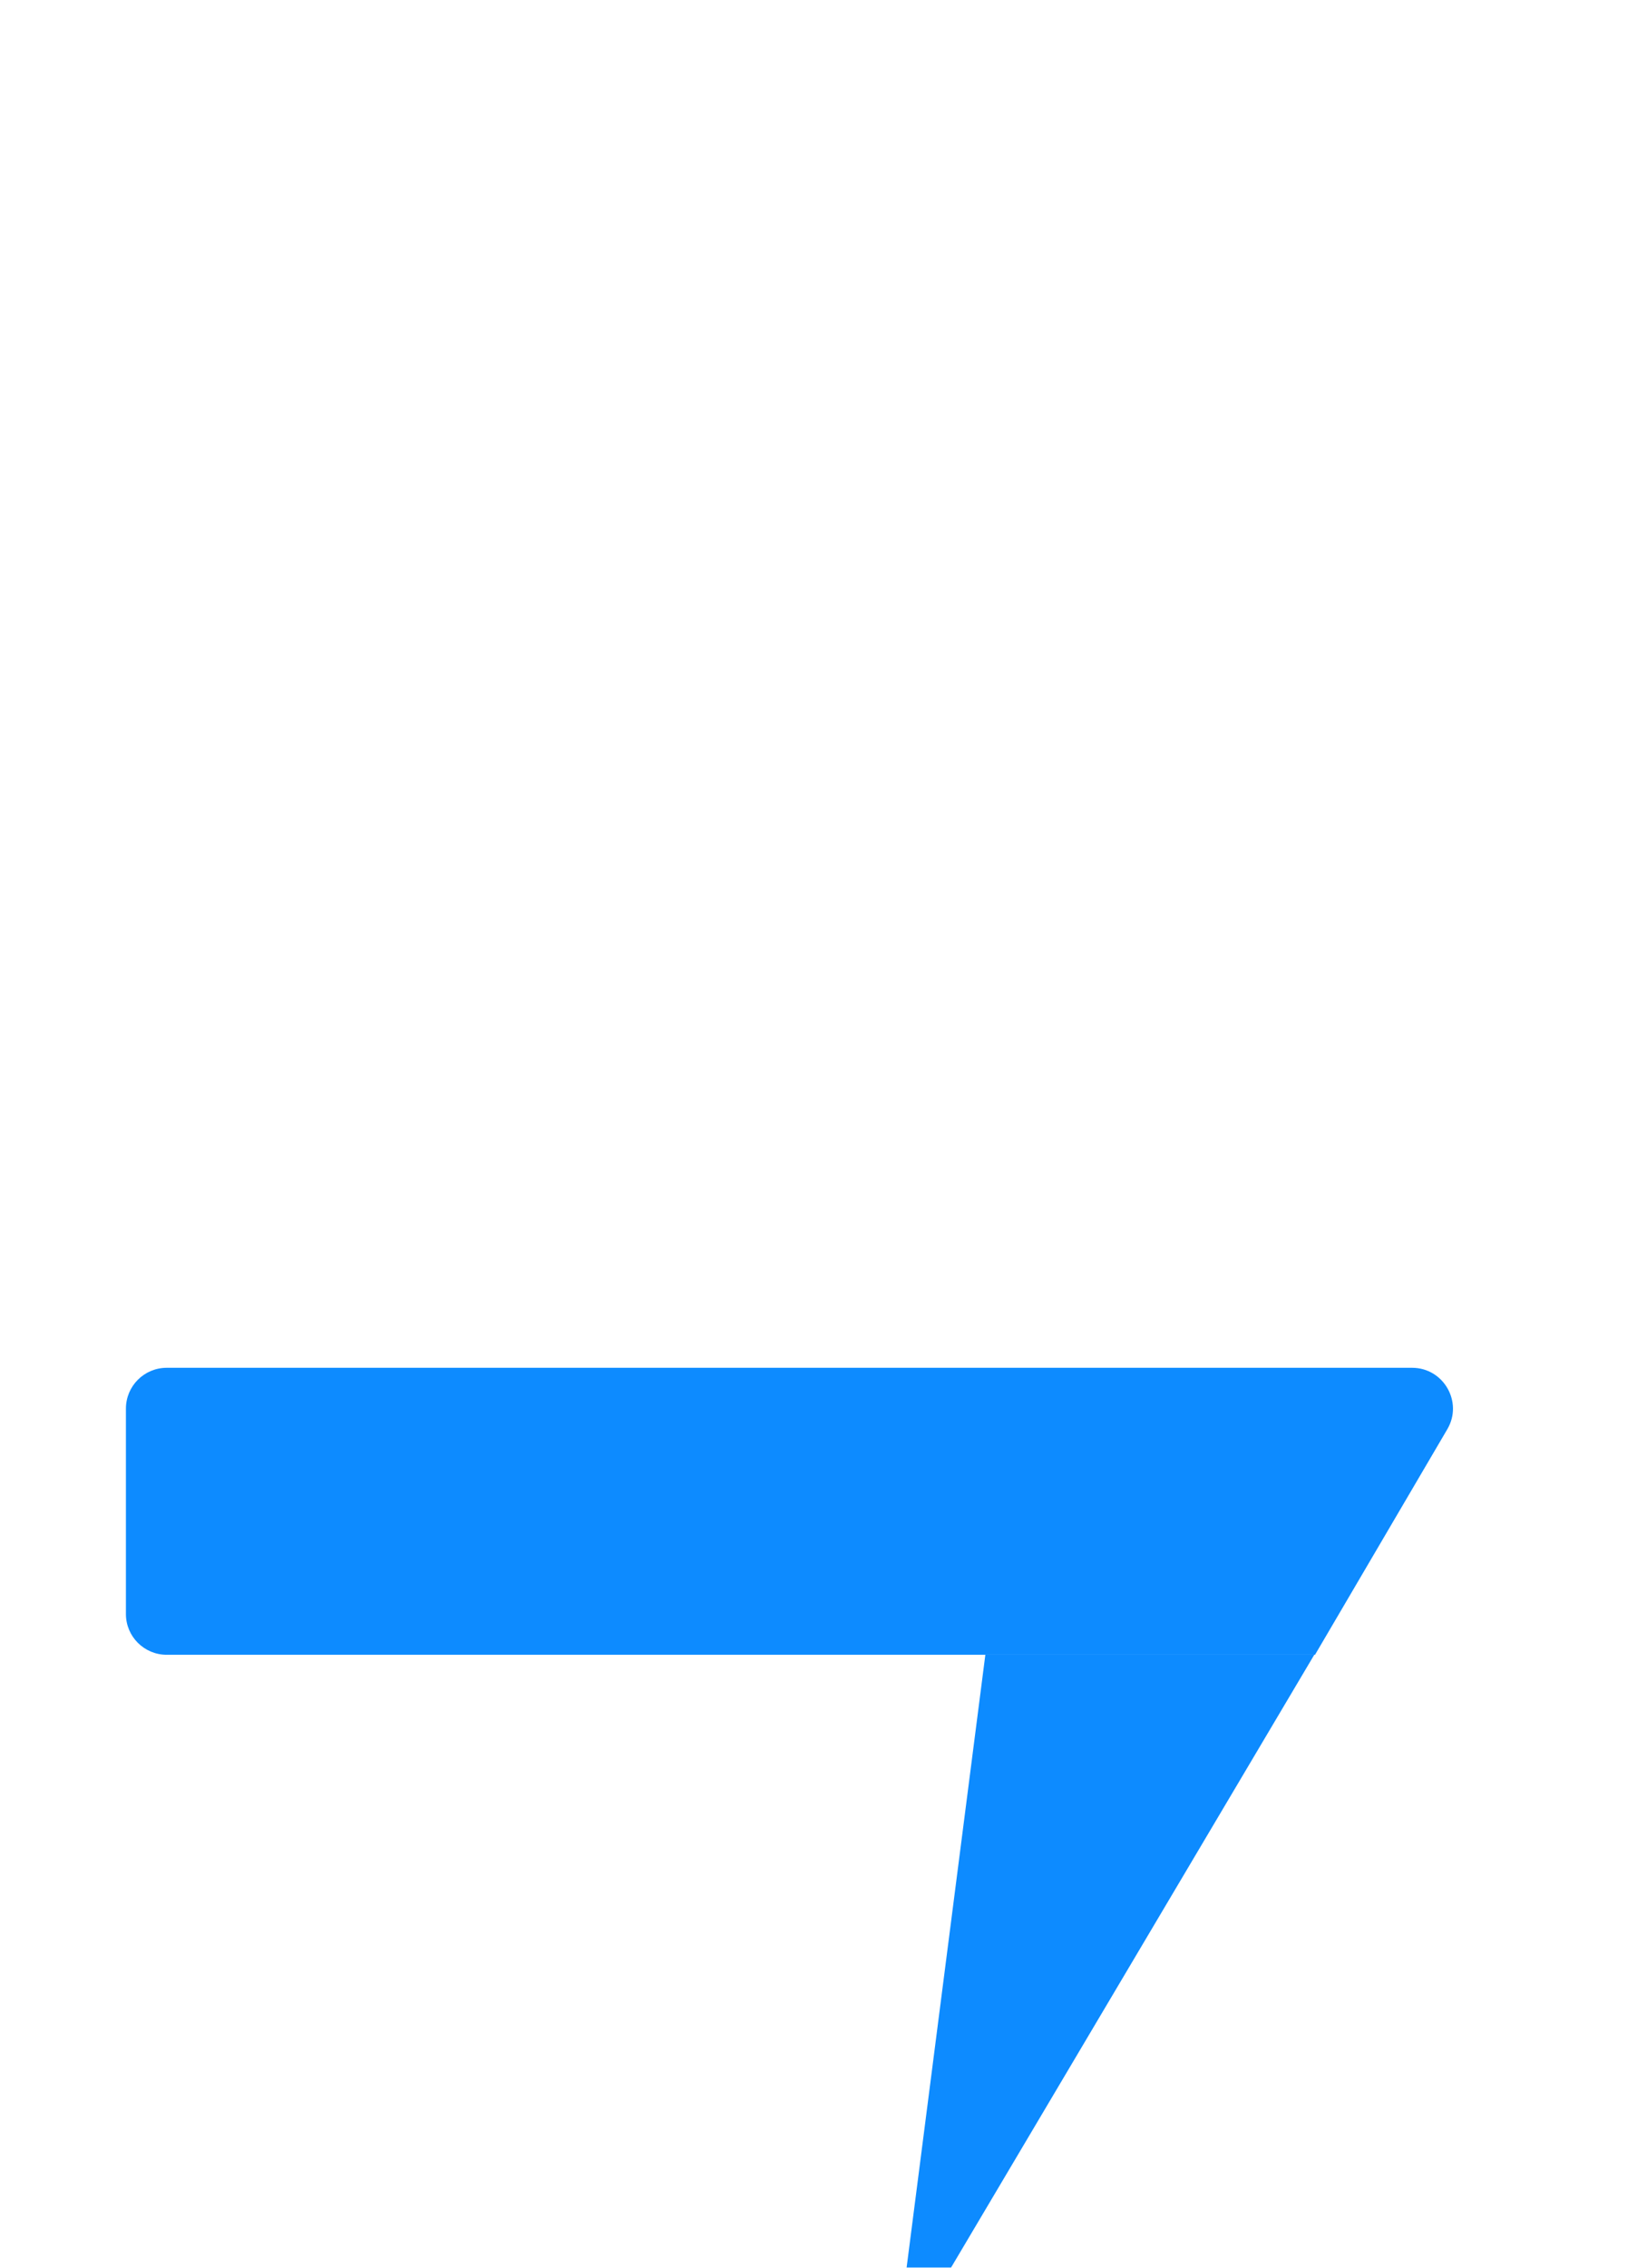 <svg width="13" height="18" viewBox="0 0 13 18" fill="none" xmlns="http://www.w3.org/2000/svg">
<g filter="url(#filter0_i_76_1615)">
<path d="M1 10.255L1 11.886C1 12.064 1.145 12.209 1.324 12.209L10.443 12.209L11.494 10.418C11.62 10.203 11.464 9.931 11.214 9.931L1.324 9.931C1.145 9.931 1 10.076 1 10.255Z" fill="#0D8BFF"/>
<path d="M7.102 17.833L7.825 12.209L10.437 12.209L7.102 17.833Z" fill="#0D8BFF"/>
<path d="M11.78 7.745L11.78 6.114C11.78 5.936 11.635 5.791 11.456 5.791L2.336 5.791L1.286 7.582C1.159 7.797 1.315 8.069 1.565 8.069L11.456 8.069C11.635 8.069 11.78 7.924 11.78 7.745Z" fill="white"/>
<path d="M5.677 0.167L4.954 5.791L2.343 5.791L5.677 0.167Z" fill="white"/>
</g>
<defs>
<filter id="filter0_i_76_1615" x="1" y="0.167" width="10.78" height="18.592" filterUnits="userSpaceOnUse" color-interpolation-filters="sRGB">
<feFlood flood-opacity="0" result="BackgroundImageFix"/>
<feBlend mode="normal" in="SourceGraphic" in2="BackgroundImageFix" result="shape"/>
<feColorMatrix in="SourceAlpha" type="matrix" values="0 0 0 0 0 0 0 0 0 0 0 0 0 0 0 0 0 0 127 0" result="hardAlpha"/>
<feOffset dy="0.926"/>
<feGaussianBlur stdDeviation="0.463"/>
<feComposite in2="hardAlpha" operator="arithmetic" k2="-1" k3="1"/>
<feColorMatrix type="matrix" values="0 0 0 0 0 0 0 0 0 0 0 0 0 0 0 0 0 0 0.15 0"/>
<feBlend mode="normal" in2="shape" result="effect1_innerShadow_76_1615"/>
</filter>
</defs>
</svg>
